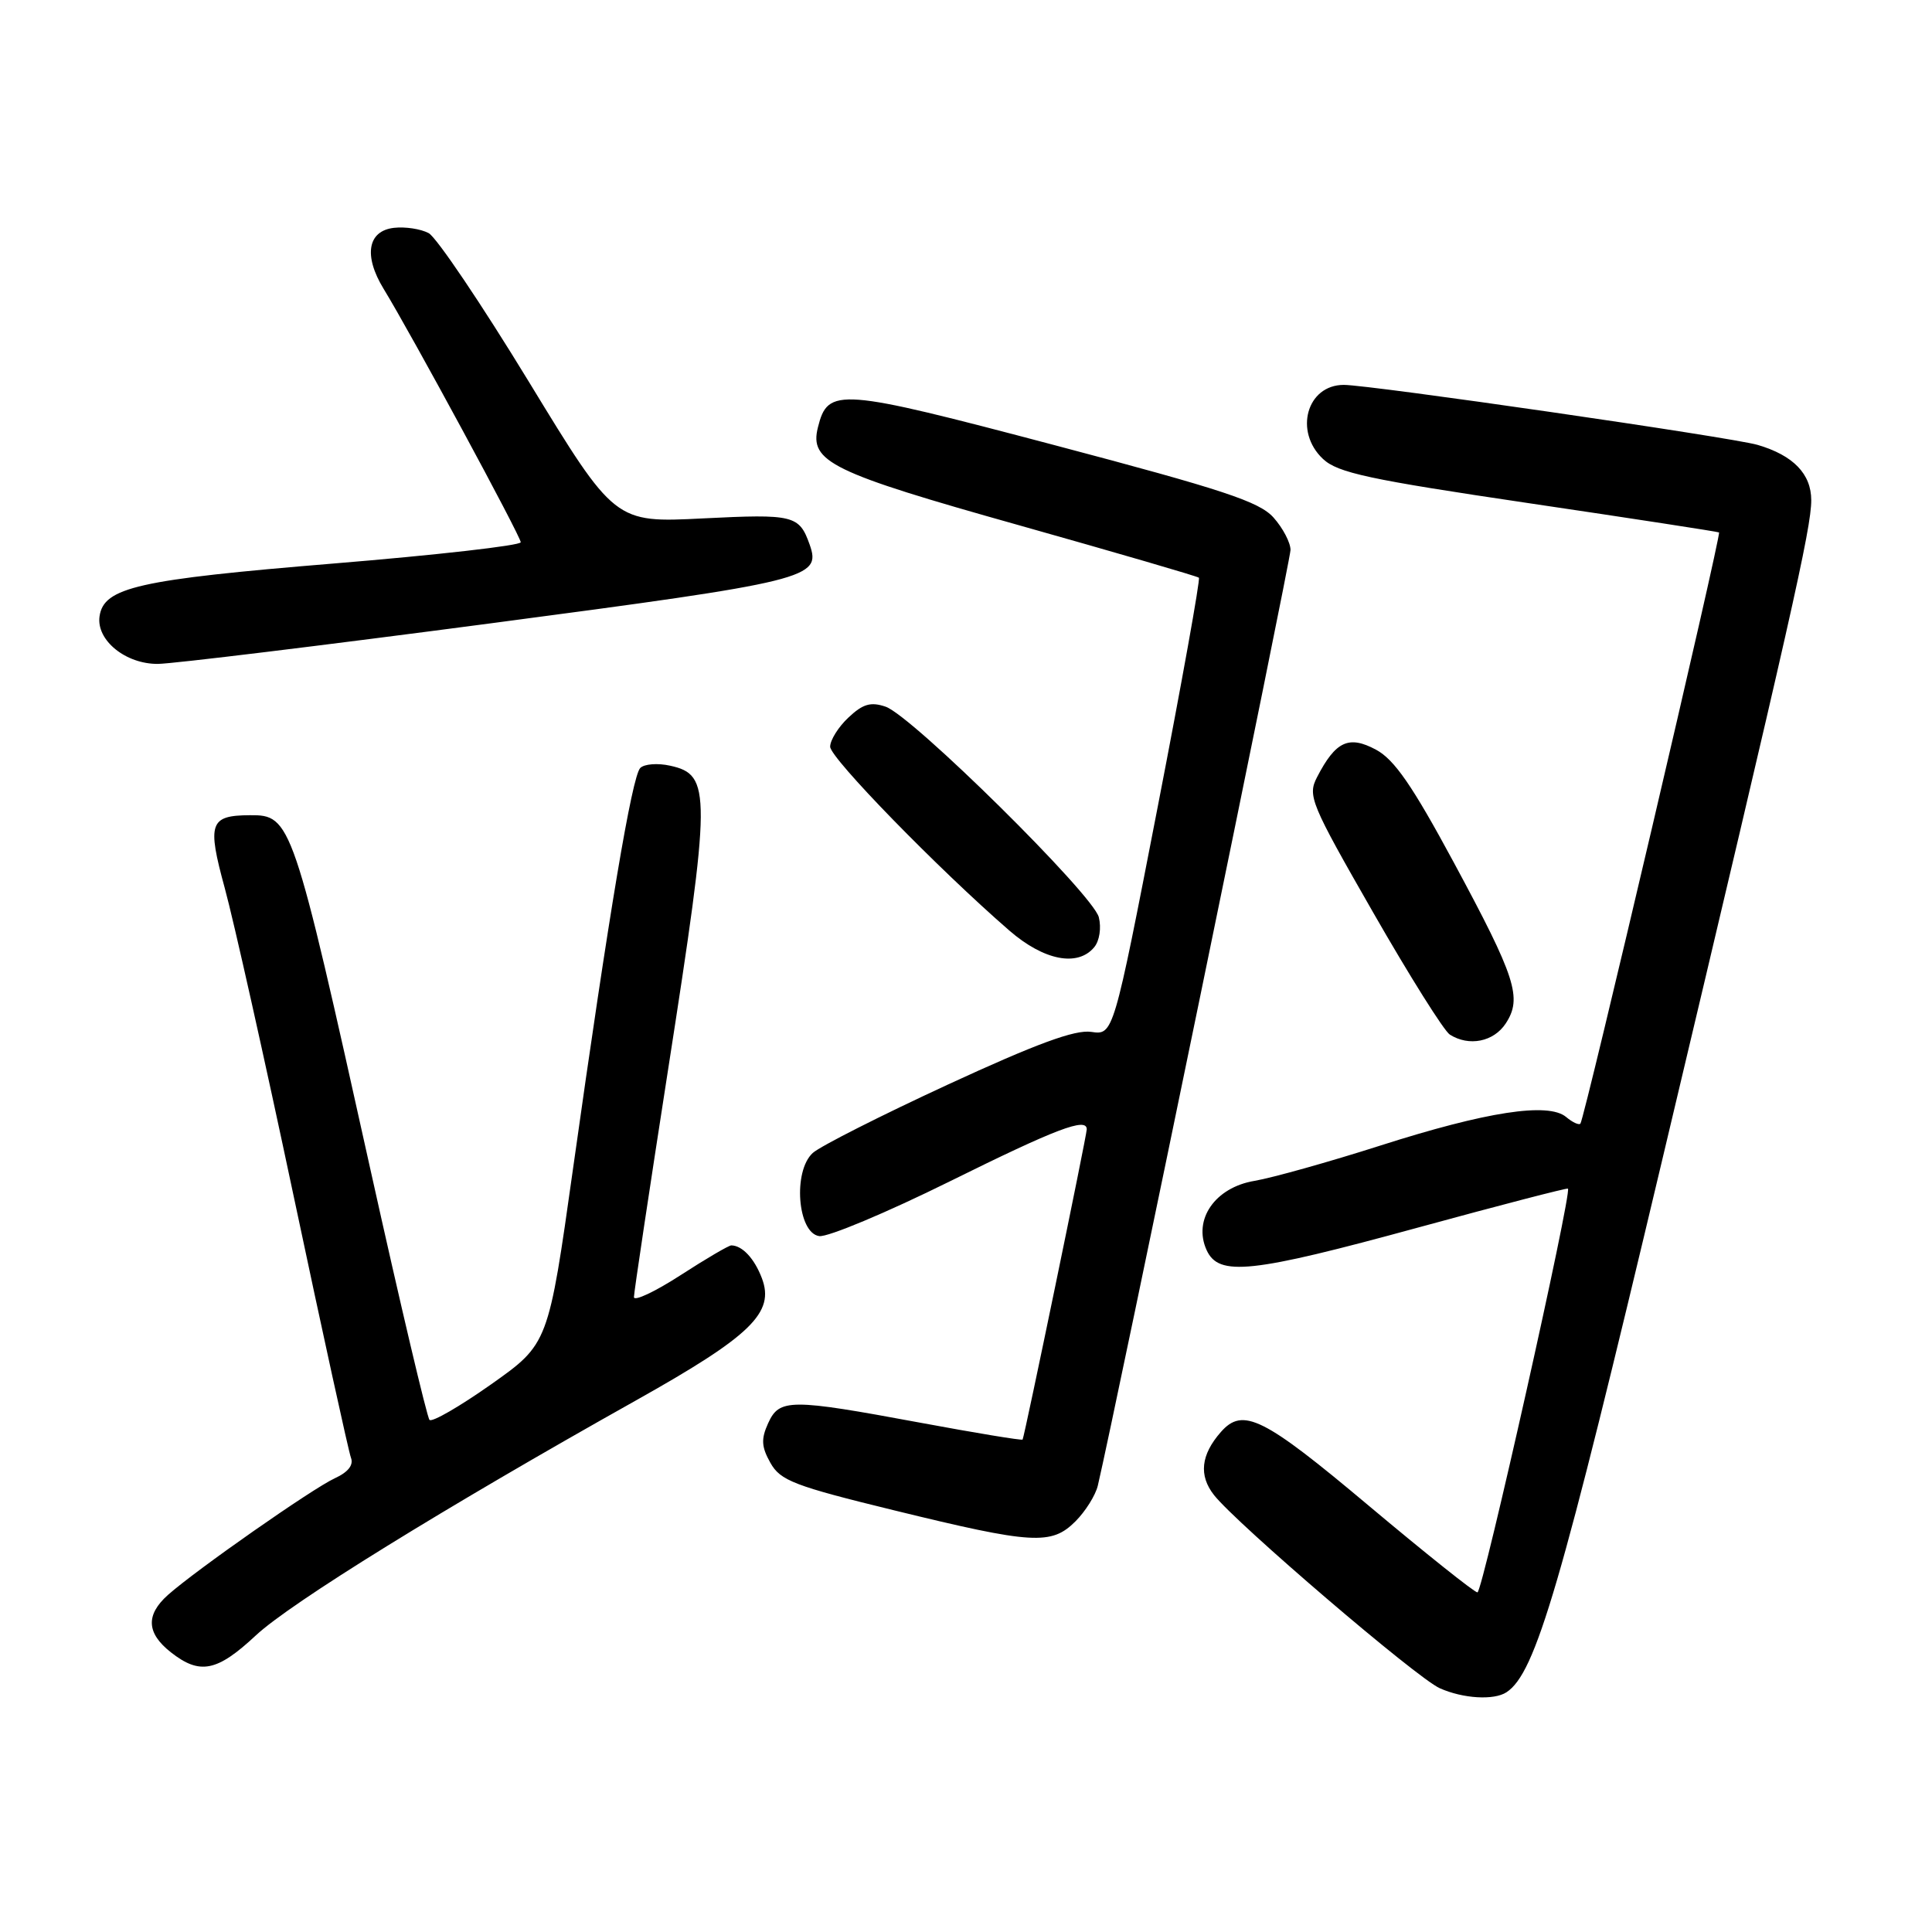 <?xml version="1.0" encoding="UTF-8" standalone="no"?>
<!DOCTYPE svg PUBLIC "-//W3C//DTD SVG 1.1//EN" "http://www.w3.org/Graphics/SVG/1.1/DTD/svg11.dtd" >
<svg xmlns="http://www.w3.org/2000/svg" xmlns:xlink="http://www.w3.org/1999/xlink" version="1.1" viewBox="0 0 256 256">
 <g >
 <path fill="currentColor"
d=" M 199.62 224.23 C 203.48 221.70 206.78 210.42 220.18 154.00 C 237.38 81.60 240.00 70.02 240.00 66.28 C 240.00 62.80 237.61 60.33 232.89 58.95 C 229.44 57.94 181.55 51.00 178.06 51.00 C 173.16 51.00 171.43 57.18 175.30 60.81 C 177.25 62.65 181.40 63.54 202.55 66.67 C 216.27 68.70 227.63 70.45 227.78 70.55 C 228.12 70.77 209.94 148.33 209.41 148.89 C 209.21 149.11 208.35 148.71 207.51 148.00 C 205.14 146.04 196.96 147.30 182.91 151.79 C 176.09 153.97 168.58 156.07 166.23 156.47 C 161.00 157.34 158.05 161.61 159.88 165.64 C 161.49 169.17 165.73 168.72 188.00 162.63 C 198.72 159.70 207.62 157.39 207.76 157.50 C 208.34 157.92 196.45 211.00 195.77 211.00 C 195.37 211.00 188.88 205.82 181.35 199.50 C 167.39 187.77 164.69 186.43 161.77 189.75 C 159.12 192.77 158.82 195.50 160.86 198.10 C 163.87 201.92 187.76 222.37 190.78 223.70 C 193.87 225.08 197.97 225.32 199.62 224.23 Z  M 33.90 216.70 C 38.53 212.38 58.81 199.84 84.22 185.59 C 99.54 177.00 102.69 173.94 100.95 169.36 C 99.96 166.76 98.37 165.05 96.91 165.02 C 96.58 165.01 93.54 166.79 90.16 168.98 C 86.77 171.17 84.00 172.47 84.00 171.87 C 84.00 171.27 86.03 157.78 88.50 141.89 C 94.25 104.96 94.27 102.66 88.80 101.46 C 87.15 101.09 85.37 101.23 84.84 101.76 C 83.74 102.86 80.68 121.07 75.94 154.78 C 72.66 178.07 72.66 178.07 65.08 183.43 C 60.91 186.37 57.23 188.50 56.91 188.14 C 56.58 187.79 53.06 172.88 49.09 155.00 C 38.79 108.58 38.58 107.98 33.10 108.02 C 27.78 108.05 27.43 109.07 29.78 117.67 C 30.96 121.98 35.08 140.38 38.93 158.58 C 42.78 176.77 46.19 192.32 46.50 193.15 C 46.88 194.12 46.13 195.07 44.36 195.88 C 41.43 197.22 25.93 208.06 22.25 211.34 C 19.29 213.99 19.41 216.39 22.63 218.93 C 26.48 221.96 28.75 221.51 33.90 216.70 Z  M 142.50 201.59 C 143.83 200.26 145.17 198.12 145.47 196.84 C 147.73 187.24 171.00 74.25 171.00 72.87 C 171.00 71.90 169.99 69.97 168.75 68.58 C 166.87 66.47 162.11 64.90 139.75 58.99 C 111.06 51.41 109.71 51.31 108.38 56.62 C 107.23 61.19 110.09 62.59 135.03 69.60 C 147.94 73.24 158.66 76.36 158.86 76.55 C 159.06 76.74 156.60 90.45 153.38 107.03 C 147.53 137.16 147.53 137.16 144.59 136.73 C 142.45 136.41 137.32 138.30 125.58 143.72 C 116.73 147.81 108.69 151.88 107.70 152.77 C 105.04 155.18 105.67 163.38 108.55 163.79 C 109.68 163.95 117.46 160.69 125.85 156.54 C 140.01 149.53 144.00 148.02 144.00 149.64 C 144.00 150.44 135.74 190.40 135.50 190.75 C 135.41 190.89 129.29 189.88 121.91 188.51 C 104.67 185.31 103.27 185.31 101.78 188.59 C 100.83 190.68 100.89 191.71 102.08 193.83 C 103.40 196.19 105.22 196.89 118.53 200.14 C 136.84 204.62 139.32 204.77 142.50 201.59 Z  M 199.52 135.61 C 201.73 132.23 200.87 129.56 192.63 114.27 C 187.15 104.11 184.77 100.65 182.33 99.34 C 178.72 97.40 176.98 98.21 174.52 102.97 C 173.24 105.44 173.64 106.41 181.94 120.89 C 186.76 129.31 191.34 136.60 192.11 137.09 C 194.65 138.70 197.92 138.05 199.52 135.61 Z  M 144.99 125.51 C 145.69 124.67 145.95 122.95 145.60 121.54 C 144.84 118.53 120.86 94.85 117.35 93.64 C 115.38 92.97 114.34 93.27 112.43 95.07 C 111.09 96.32 110.00 98.07 110.00 98.94 C 110.00 100.44 124.33 115.14 133.75 123.31 C 138.32 127.27 142.80 128.15 144.99 125.51 Z  M 64.91 82.61 C 107.25 77.02 108.86 76.62 107.28 72.15 C 105.90 68.27 105.17 68.09 93.16 68.69 C 81.47 69.28 81.47 69.28 70.08 50.59 C 63.82 40.32 57.84 31.45 56.80 30.89 C 55.75 30.33 53.69 30.02 52.20 30.19 C 48.71 30.59 48.15 33.88 50.83 38.27 C 54.54 44.33 69.00 71.07 69.00 71.85 C 69.00 72.28 57.83 73.55 44.19 74.67 C 18.29 76.80 13.74 77.83 13.19 81.67 C 12.74 84.83 16.65 88.01 20.94 87.97 C 22.90 87.95 42.69 85.54 64.91 82.61 Z "/>
</g>
</svg>